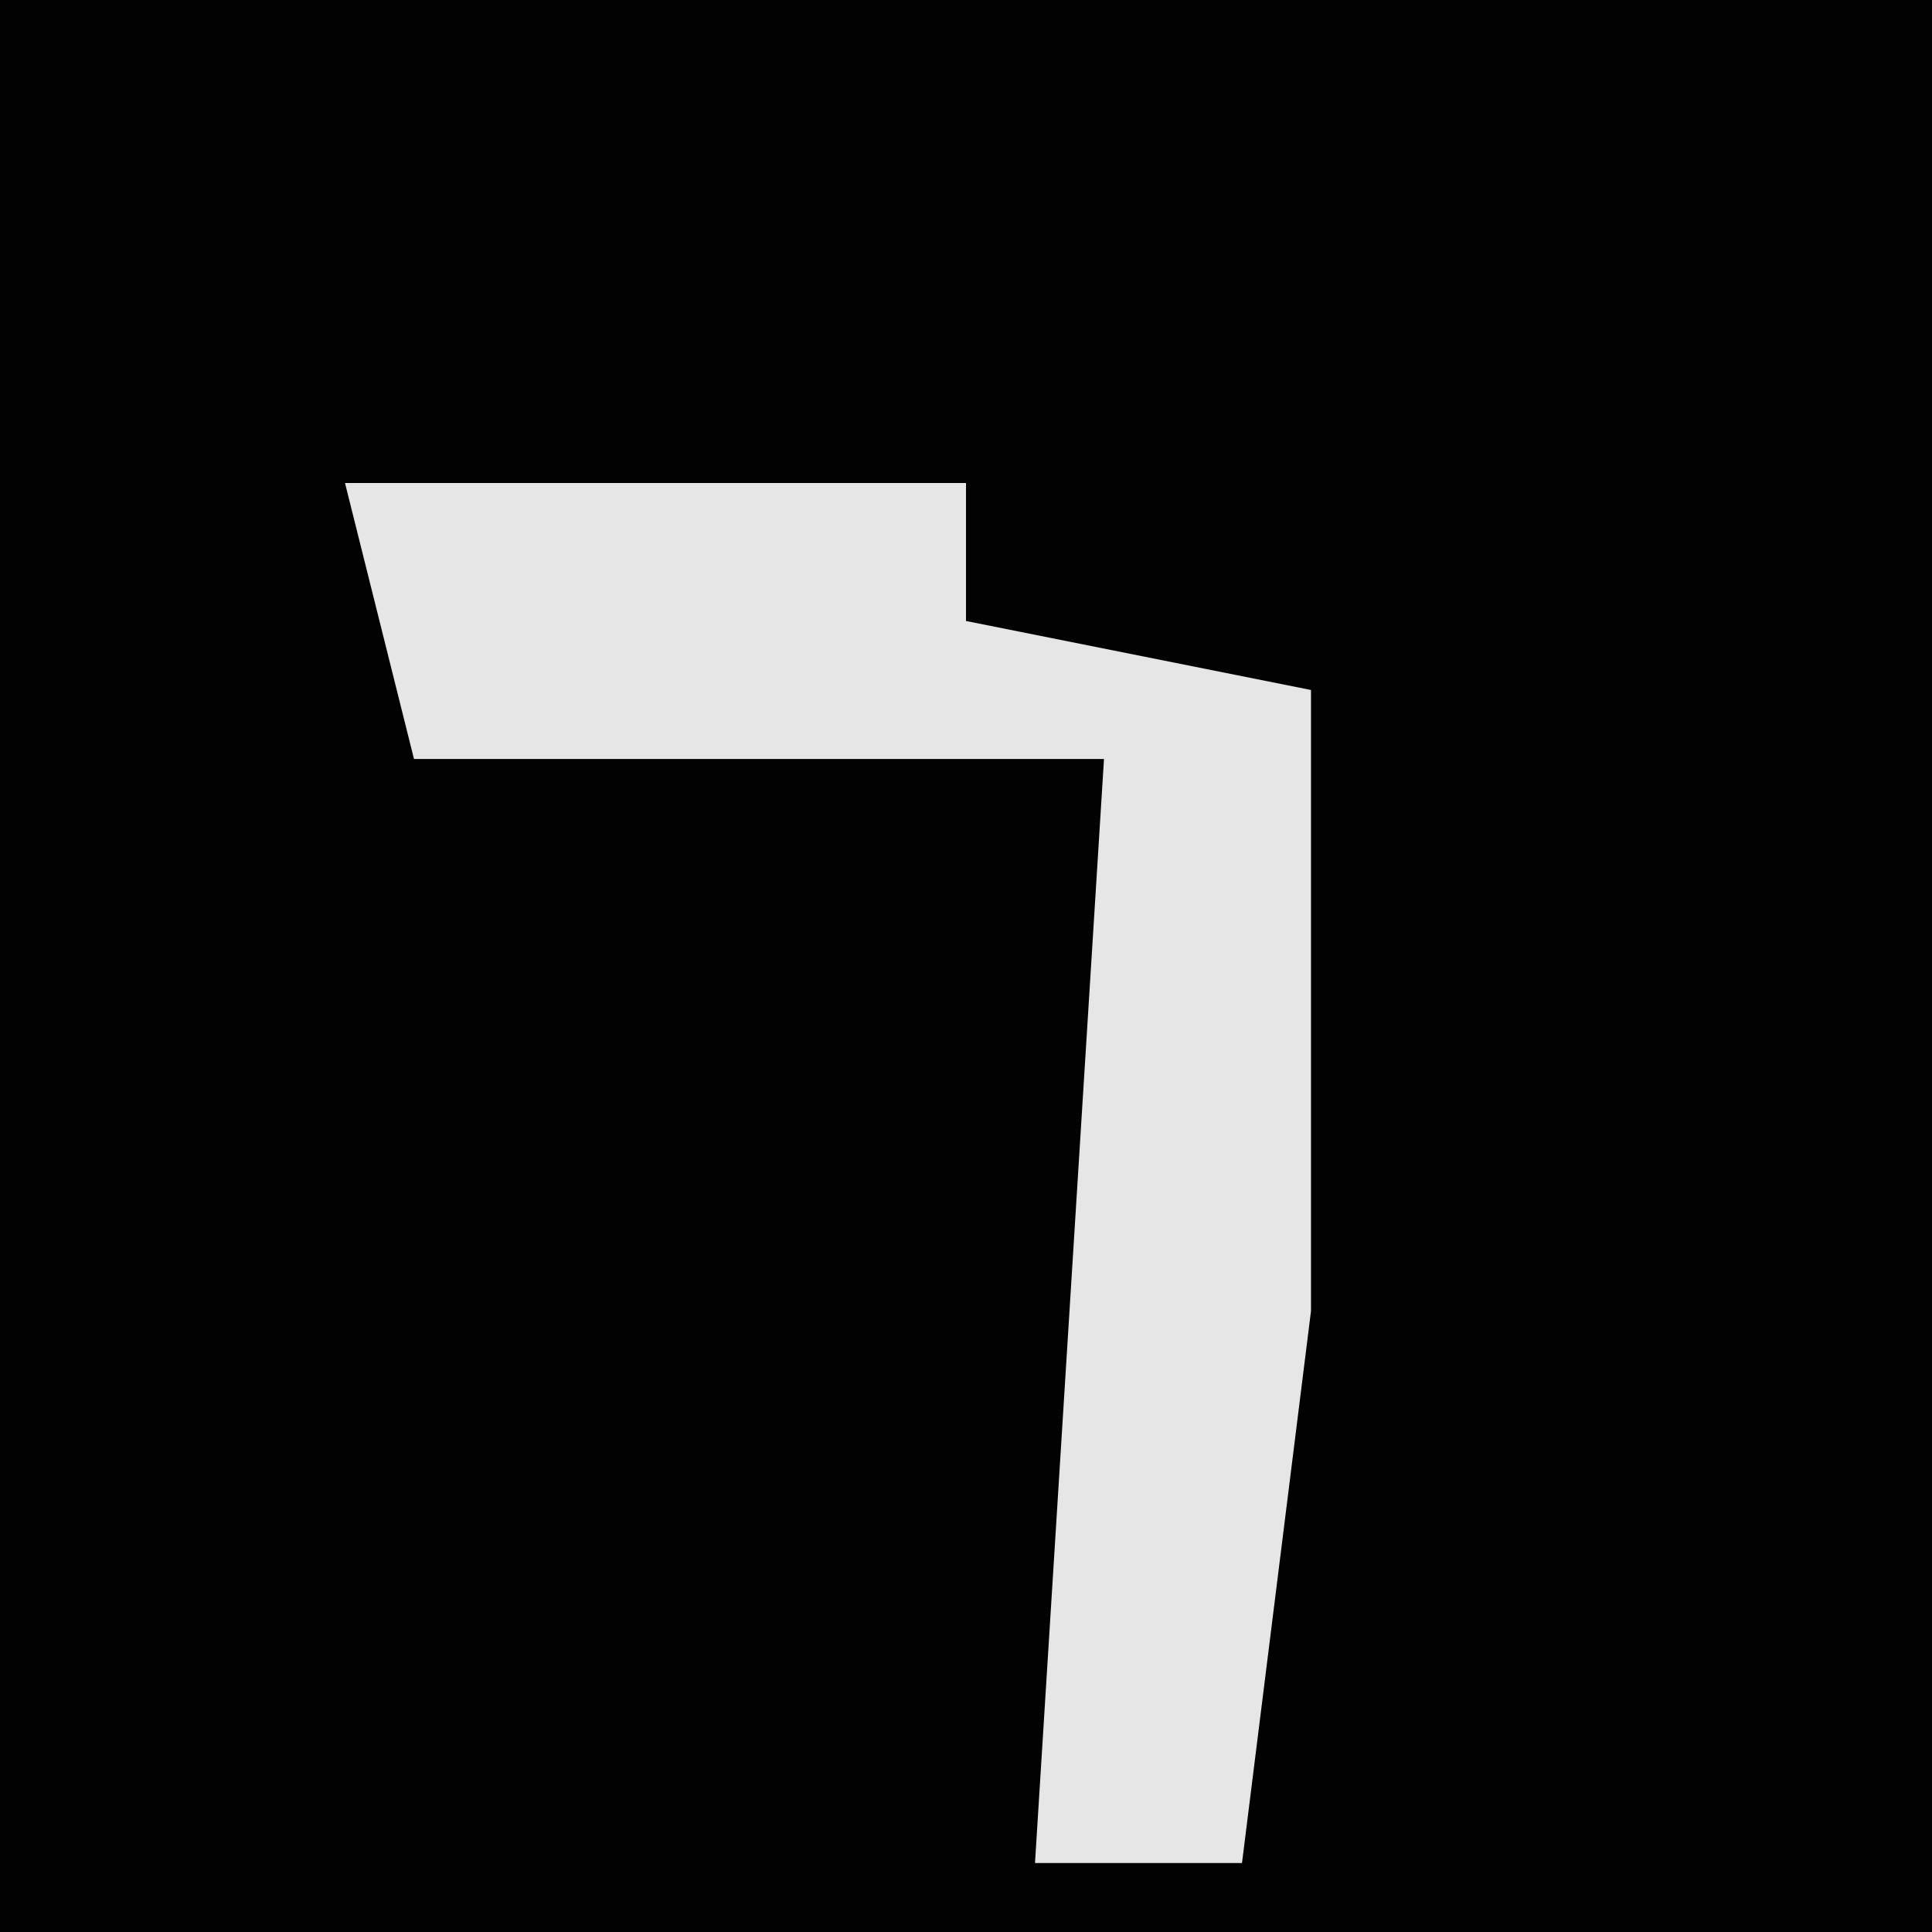 <?xml version="1.0" encoding="UTF-8"?>
<svg version="1.1" xmlns="http://www.w3.org/2000/svg" width="28" height="28">
<path d="M0,0 L28,0 L28,28 L0,28 Z " fill="#020202" transform="translate(0,0)"/>
<path d="M0,0 L9,0 L9,2 L14,3 L14,12 L13,20 L10,20 L11,4 L1,4 Z " fill="#E6E6E6" transform="translate(5,7)"/>
</svg>
